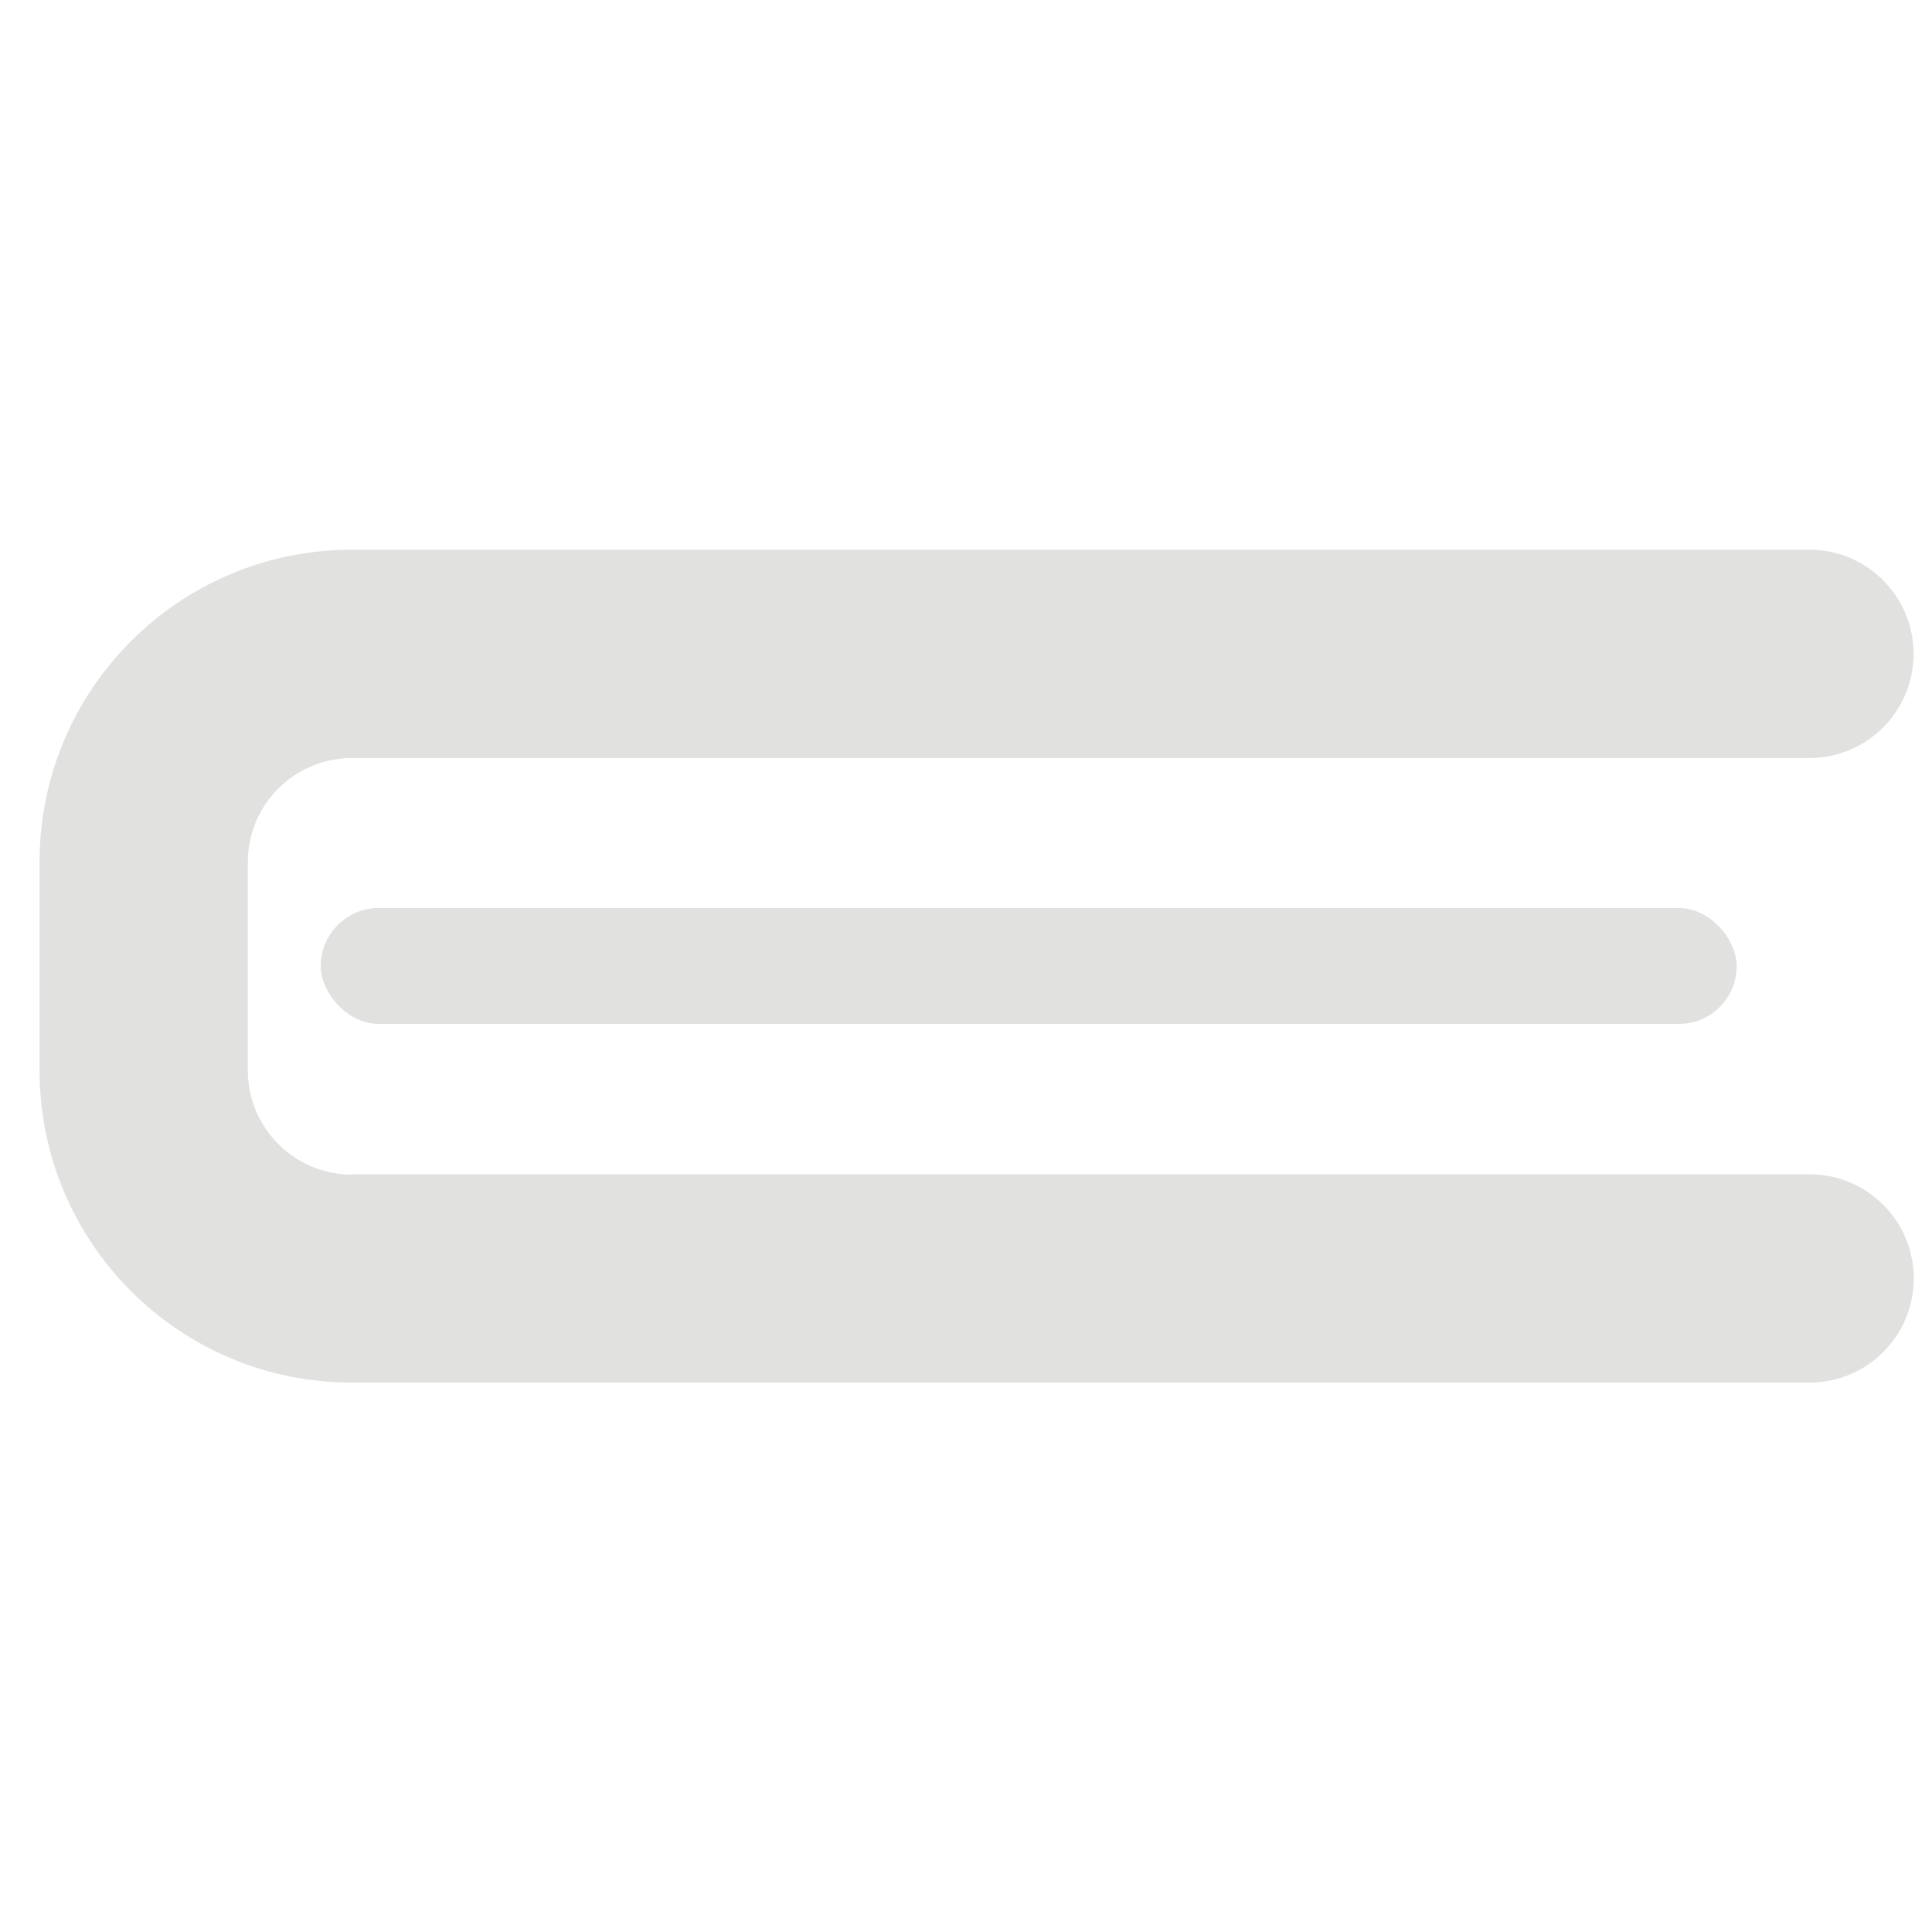 <?xml version="1.0" encoding="UTF-8"?>
<svg id="Layer_1" data-name="Layer 1" xmlns="http://www.w3.org/2000/svg" viewBox="0 0 128 128">
  <defs>
    <style>
      .cls-1 {
        fill: #e1e1e0;
      }
    </style>
  </defs>
  <rect class="cls-1" x="21.24" y="60.16" width="93.81" height="7.68" rx="3.84" ry="3.84" transform="translate(136.3 128) rotate(180)"/>
  <path class="cls-1" d="M23.32,77.8h96.57c3.81,0,6.9,3.09,6.9,6.9h0c0,3.81-3.09,6.9-6.9,6.9H23.31c-11.43,0-20.69-9.26-20.69-20.69v-13.8c0-11.43,9.26-20.69,20.69-20.69h96.57c3.81,0,6.9,3.09,6.9,6.9h0c0,3.81-3.09,6.9-6.9,6.9H23.32c-3.81,0-6.9,3.09-6.9,6.9v13.8c0,3.81,3.09,6.9,6.9,6.9Z"/>
</svg>